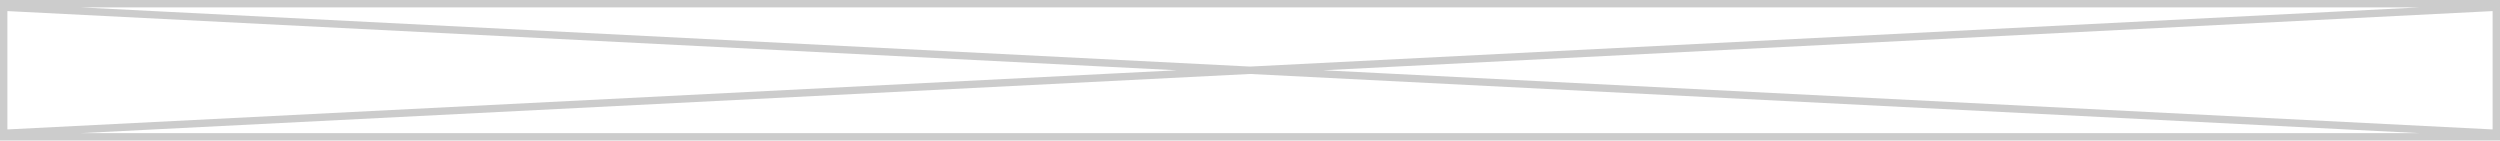 <svg preserveAspectRatio="none" width="100%" height="100%" overflow="visible" style="display: block;" viewBox="0 0 338 19" fill="none" xmlns="http://www.w3.org/2000/svg">
<path id="Union" d="M338 19H0V0H338V19ZM10.888 18H327.112L169 10L10.888 18ZM1 17.499L159.111 9.5L1 1.5V17.499ZM178.888 9.5L337 17.499V1.5L178.888 9.5ZM169 8.999L327.11 1H10.89L169 8.999Z" fill="black" fill-opacity="0.2"/>
</svg>
